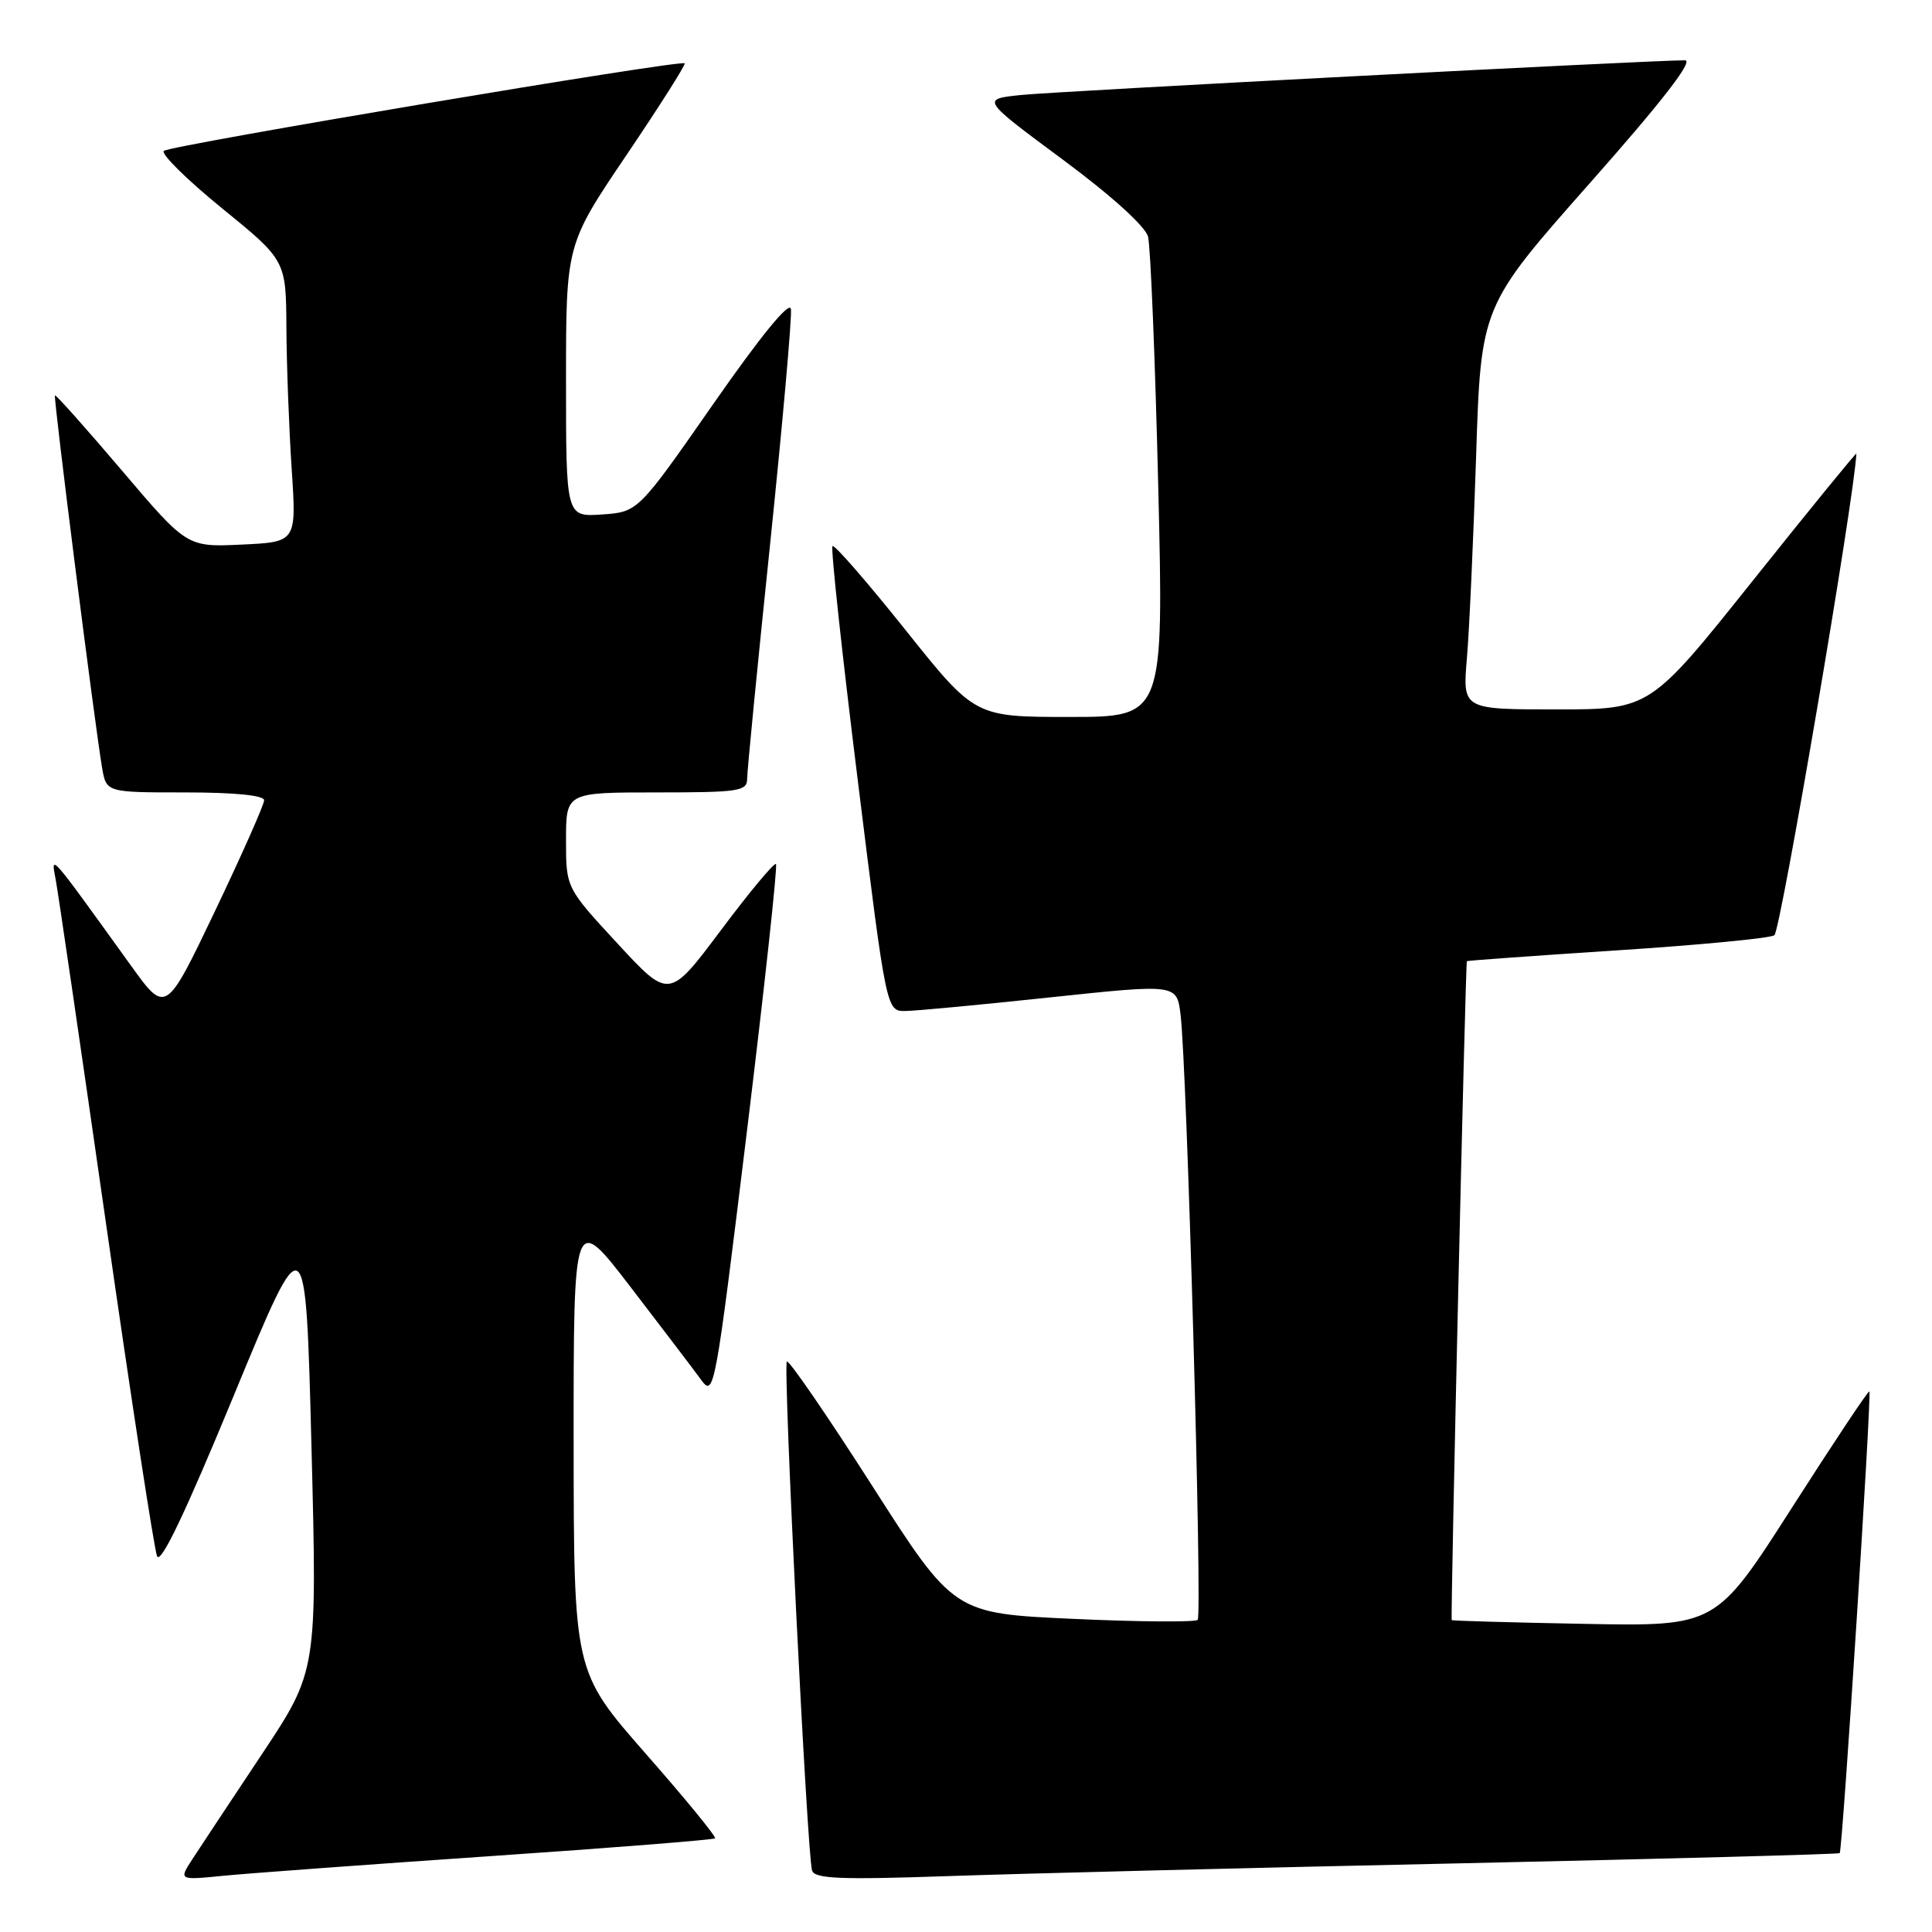 <?xml version="1.0" encoding="UTF-8" standalone="no"?>
<!DOCTYPE svg PUBLIC "-//W3C//DTD SVG 1.1//EN" "http://www.w3.org/Graphics/SVG/1.1/DTD/svg11.dtd" >
<svg xmlns="http://www.w3.org/2000/svg" xmlns:xlink="http://www.w3.org/1999/xlink" version="1.1" viewBox="0 0 256 256">
 <g >
 <path fill="currentColor"
d=" M 64.95 245.95 C 81.14 244.85 94.55 243.78 94.75 243.59 C 94.94 243.39 90.81 238.34 85.56 232.37 C 76.03 221.50 76.03 221.50 76.01 191.10 C 76.00 160.70 76.00 160.70 83.57 170.56 C 87.73 175.98 91.93 181.50 92.90 182.83 C 94.62 185.19 94.76 184.39 98.95 150.08 C 101.31 130.73 103.05 114.72 102.82 114.49 C 102.59 114.26 99.31 118.20 95.53 123.25 C 88.66 132.42 88.66 132.42 81.83 125.03 C 75.00 117.64 75.00 117.64 75.00 111.32 C 75.00 105.00 75.00 105.00 87.00 105.00 C 97.92 105.00 99.00 104.84 99.00 103.19 C 99.00 102.19 100.37 88.17 102.05 72.03 C 103.72 55.88 104.96 41.89 104.80 40.94 C 104.61 39.84 100.79 44.52 94.52 53.52 C 84.54 67.84 84.54 67.84 79.77 68.17 C 75.00 68.50 75.00 68.50 75.00 50.45 C 75.00 32.40 75.00 32.40 83.01 20.55 C 87.42 14.02 90.89 8.55 90.72 8.39 C 90.22 7.88 22.55 19.26 21.71 19.99 C 21.28 20.37 24.74 23.79 29.41 27.59 C 37.90 34.50 37.90 34.50 37.95 43.50 C 37.98 48.45 38.30 56.85 38.65 62.16 C 39.29 71.82 39.29 71.82 32.04 72.16 C 24.78 72.50 24.78 72.50 16.14 62.33 C 11.39 56.74 7.40 52.27 7.28 52.39 C 7.05 52.61 12.55 96.01 13.53 101.75 C 14.09 105.00 14.09 105.00 24.55 105.00 C 31.10 105.00 35.00 105.39 35.00 106.04 C 35.00 106.61 32.07 113.21 28.49 120.72 C 21.97 134.36 21.97 134.36 17.34 127.93 C 6.40 112.74 6.74 113.13 7.37 116.50 C 7.69 118.15 10.68 138.62 14.03 162.00 C 17.38 185.38 20.43 205.26 20.81 206.20 C 21.28 207.35 24.55 200.49 31.00 184.86 C 40.50 161.83 40.50 161.83 41.27 191.62 C 42.03 221.41 42.03 221.41 34.69 232.46 C 30.65 238.53 26.52 244.77 25.51 246.32 C 23.68 249.14 23.68 249.14 29.59 248.55 C 32.84 248.23 48.75 247.06 64.95 245.95 Z  M 193.50 246.90 C 221.00 246.30 243.62 245.69 243.77 245.55 C 244.14 245.19 248.03 184.69 247.70 184.37 C 247.56 184.23 242.94 191.18 237.42 199.81 C 227.38 215.50 227.38 215.50 209.95 215.17 C 200.36 214.99 192.44 214.77 192.36 214.67 C 192.18 214.47 194.18 127.56 194.37 127.36 C 194.44 127.28 203.38 126.64 214.22 125.93 C 225.07 125.23 234.47 124.33 235.11 123.93 C 235.93 123.43 245.71 65.99 245.98 60.11 C 245.99 59.90 239.84 67.44 232.32 76.86 C 218.64 94.00 218.64 94.00 206.22 94.00 C 193.80 94.00 193.80 94.00 194.37 87.25 C 194.69 83.54 195.23 71.52 195.59 60.54 C 196.23 40.58 196.23 40.58 210.64 24.29 C 220.26 13.42 224.46 8.00 223.27 7.99 C 218.84 7.98 139.93 12.10 135.26 12.59 C 130.02 13.14 130.02 13.14 140.76 21.10 C 147.23 25.89 151.74 29.97 152.12 31.35 C 152.45 32.61 153.06 47.45 153.47 64.32 C 154.21 95.00 154.21 95.00 141.70 95.00 C 129.18 95.00 129.18 95.00 119.97 83.46 C 114.90 77.11 110.55 72.11 110.31 72.36 C 110.06 72.60 111.57 86.57 113.66 103.40 C 117.45 134.00 117.45 134.00 119.98 133.96 C 121.36 133.95 130.02 133.13 139.22 132.15 C 155.93 130.38 155.93 130.38 156.43 134.44 C 157.28 141.33 159.33 214.00 158.70 214.64 C 158.37 214.96 150.97 214.91 142.25 214.51 C 126.39 213.79 126.39 213.79 115.56 196.86 C 109.60 187.55 104.52 180.15 104.26 180.41 C 103.74 180.93 106.95 245.71 107.60 247.85 C 107.94 248.95 111.33 249.09 125.76 248.59 C 135.52 248.25 166.00 247.49 193.50 246.90 Z "/>
</g>
</svg>